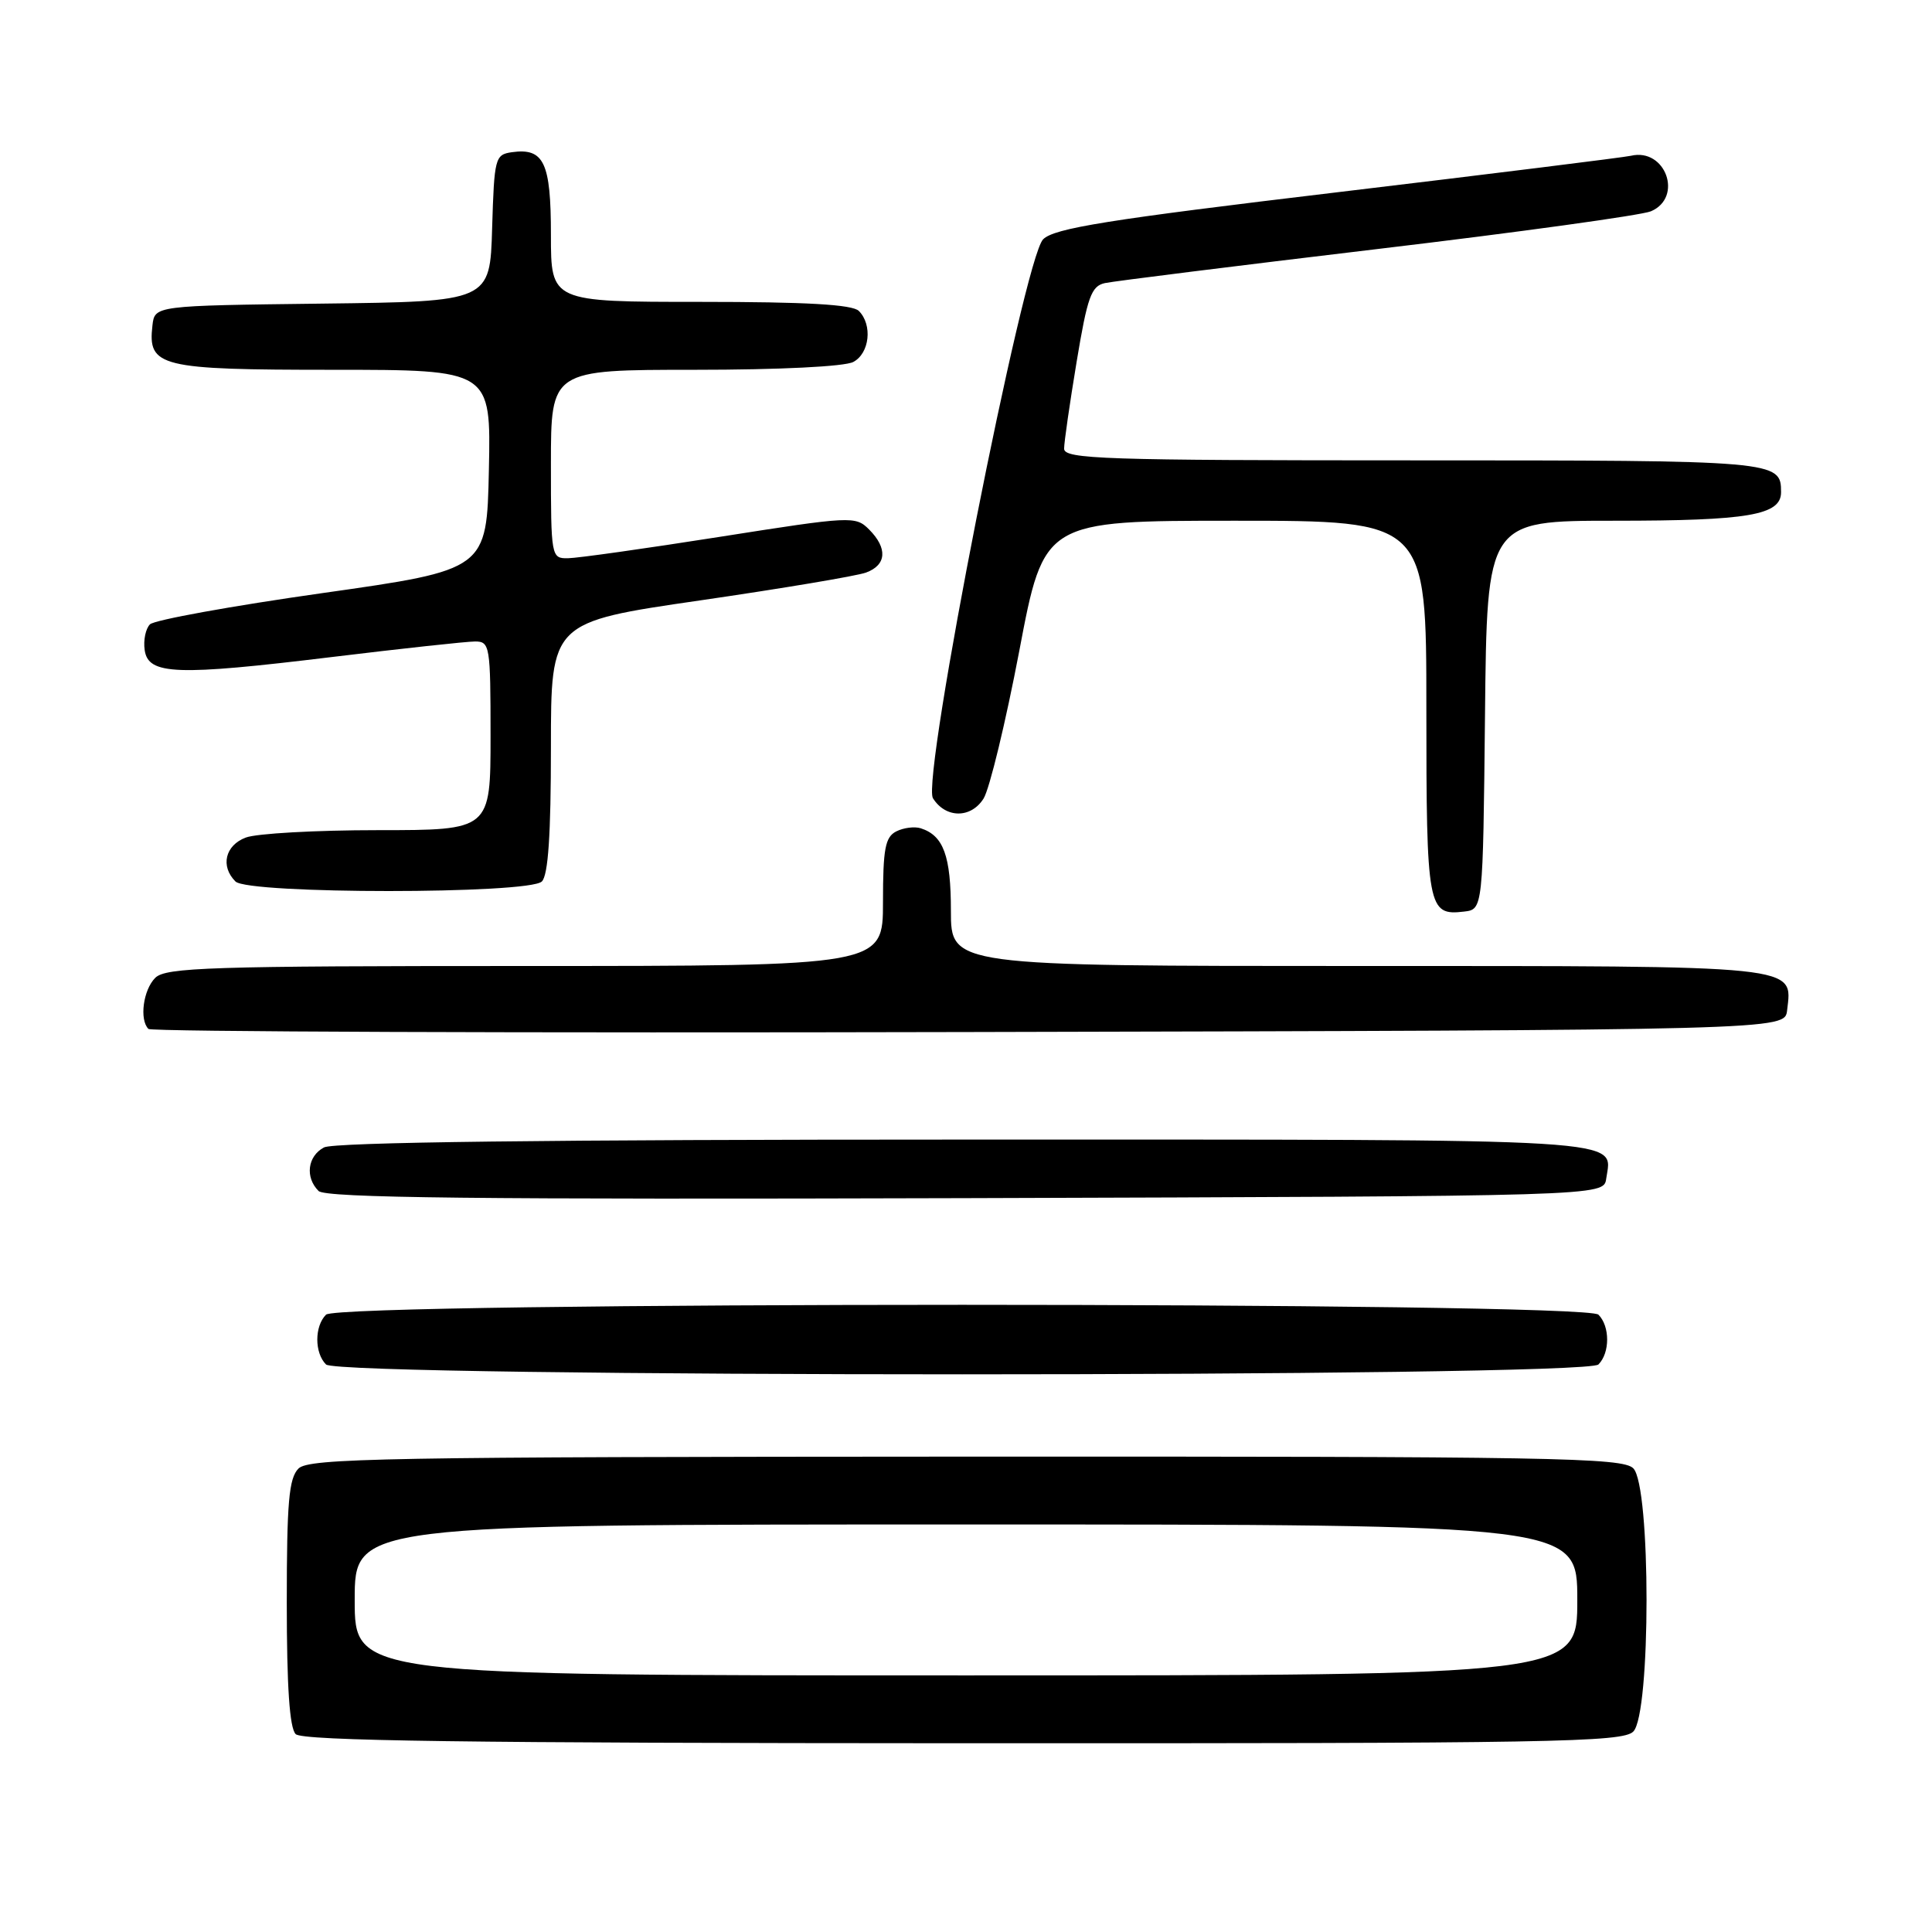 <?xml version="1.0" encoding="UTF-8" standalone="no"?>
<!DOCTYPE svg PUBLIC "-//W3C//DTD SVG 1.1//EN" "http://www.w3.org/Graphics/SVG/1.1/DTD/svg11.dtd" >
<svg xmlns="http://www.w3.org/2000/svg" xmlns:xlink="http://www.w3.org/1999/xlink" version="1.1" viewBox="0 0 256 256">
 <g >
 <path fill="currentColor"
d=" M 216.42 229.44 C 218.76 227.10 218.76 196.90 216.42 194.56 C 215.00 193.14 205.87 192.98 127.97 193.01 C 50.86 193.04 40.93 193.22 39.55 194.59 C 38.28 195.87 38.00 199.05 38.00 212.37 C 38.00 223.50 38.37 228.97 39.18 229.78 C 40.07 230.67 61.97 230.97 127.60 230.99 C 205.83 231.02 215.00 230.86 216.42 229.44 Z  M 211.80 180.80 C 213.34 179.26 213.34 175.74 211.80 174.20 C 210.06 172.46 44.94 172.46 43.20 174.20 C 41.66 175.74 41.66 179.26 43.20 180.80 C 44.94 182.54 210.06 182.54 211.80 180.80 Z  M 212.83 156.19 C 213.60 150.76 217.52 151.00 127.81 151.00 C 72.55 151.00 44.22 151.35 42.93 152.04 C 40.75 153.20 40.40 156.00 42.21 157.81 C 43.13 158.73 63.03 158.95 127.96 158.76 C 212.50 158.50 212.50 158.50 212.83 156.19 Z  M 236.80 133.88 C 237.50 127.84 239.10 128.00 179.93 128.00 C 126.00 128.00 126.00 128.00 126.00 120.69 C 126.00 113.39 125.02 110.72 122.00 109.75 C 121.17 109.49 119.71 109.68 118.75 110.17 C 117.29 110.92 117.00 112.48 117.00 119.54 C 117.00 128.00 117.00 128.00 69.57 128.00 C 27.79 128.00 21.96 128.19 20.57 129.57 C 18.97 131.17 18.45 135.12 19.67 136.34 C 20.04 136.71 68.98 136.89 128.42 136.75 C 236.50 136.50 236.50 136.50 236.80 133.88 Z  M 196.77 94.75 C 197.03 69.00 197.03 69.00 213.95 69.00 C 231.69 69.00 236.00 68.26 236.00 65.22 C 236.00 61.04 235.57 61.00 187.30 61.00 C 146.21 61.00 141.00 60.83 141.00 59.45 C 141.00 58.60 141.75 53.42 142.66 47.93 C 144.09 39.32 144.60 37.90 146.41 37.51 C 147.56 37.26 163.80 35.23 182.50 33.00 C 201.20 30.78 217.51 28.52 218.75 28.00 C 223.08 26.16 220.70 19.56 216.11 20.64 C 215.22 20.85 197.74 23.02 177.25 25.47 C 146.71 29.11 139.69 30.24 138.22 31.71 C 135.65 34.27 122.06 103.28 123.62 105.77 C 125.30 108.45 128.66 108.47 130.33 105.81 C 131.12 104.54 133.25 95.74 135.06 86.25 C 138.33 69.00 138.33 69.00 163.67 69.00 C 189.00 69.00 189.00 69.00 189.00 93.80 C 189.00 120.37 189.18 121.36 193.99 120.79 C 196.50 120.50 196.50 120.50 196.77 94.75 Z  M 71.80 116.80 C 72.64 115.96 73.00 110.58 73.00 99.01 C 73.00 82.43 73.00 82.43 92.75 79.56 C 103.61 77.98 113.51 76.32 114.75 75.87 C 117.48 74.87 117.64 72.64 115.15 70.15 C 113.36 68.36 112.81 68.39 95.40 71.13 C 85.56 72.68 76.49 73.96 75.25 73.97 C 73.04 74.00 73.00 73.80 73.00 61.50 C 73.00 49.00 73.00 49.00 92.07 49.00 C 103.30 49.00 111.93 48.57 113.07 47.96 C 115.23 46.81 115.64 43.04 113.80 41.20 C 112.95 40.35 106.87 40.00 92.80 40.00 C 73.00 40.00 73.00 40.00 73.00 31.12 C 73.00 21.51 72.08 19.57 67.81 20.17 C 65.60 20.49 65.49 20.93 65.21 30.23 C 64.93 39.96 64.93 39.96 42.71 40.23 C 20.50 40.50 20.50 40.50 20.20 43.12 C 19.56 48.61 21.13 49.00 44.10 49.00 C 65.06 49.00 65.06 49.00 64.78 62.25 C 64.50 75.50 64.50 75.50 42.71 78.59 C 30.72 80.29 20.45 82.15 19.87 82.73 C 19.30 83.30 18.98 84.83 19.17 86.13 C 19.63 89.43 23.34 89.57 43.97 87.06 C 53.28 85.93 61.83 85.00 62.95 85.00 C 64.91 85.00 65.00 85.57 65.00 97.50 C 65.00 110.00 65.00 110.00 50.07 110.00 C 41.85 110.00 33.98 110.44 32.57 110.98 C 29.83 112.01 29.18 114.78 31.20 116.80 C 32.89 118.49 70.11 118.49 71.80 116.80 Z  M 47.00 212.00 C 47.00 202.00 47.00 202.00 128.00 202.00 C 209.00 202.00 209.00 202.00 209.00 212.00 C 209.00 222.00 209.00 222.00 128.00 222.00 C 47.00 222.00 47.00 222.00 47.00 212.00 Z "/>
</g>
</svg>